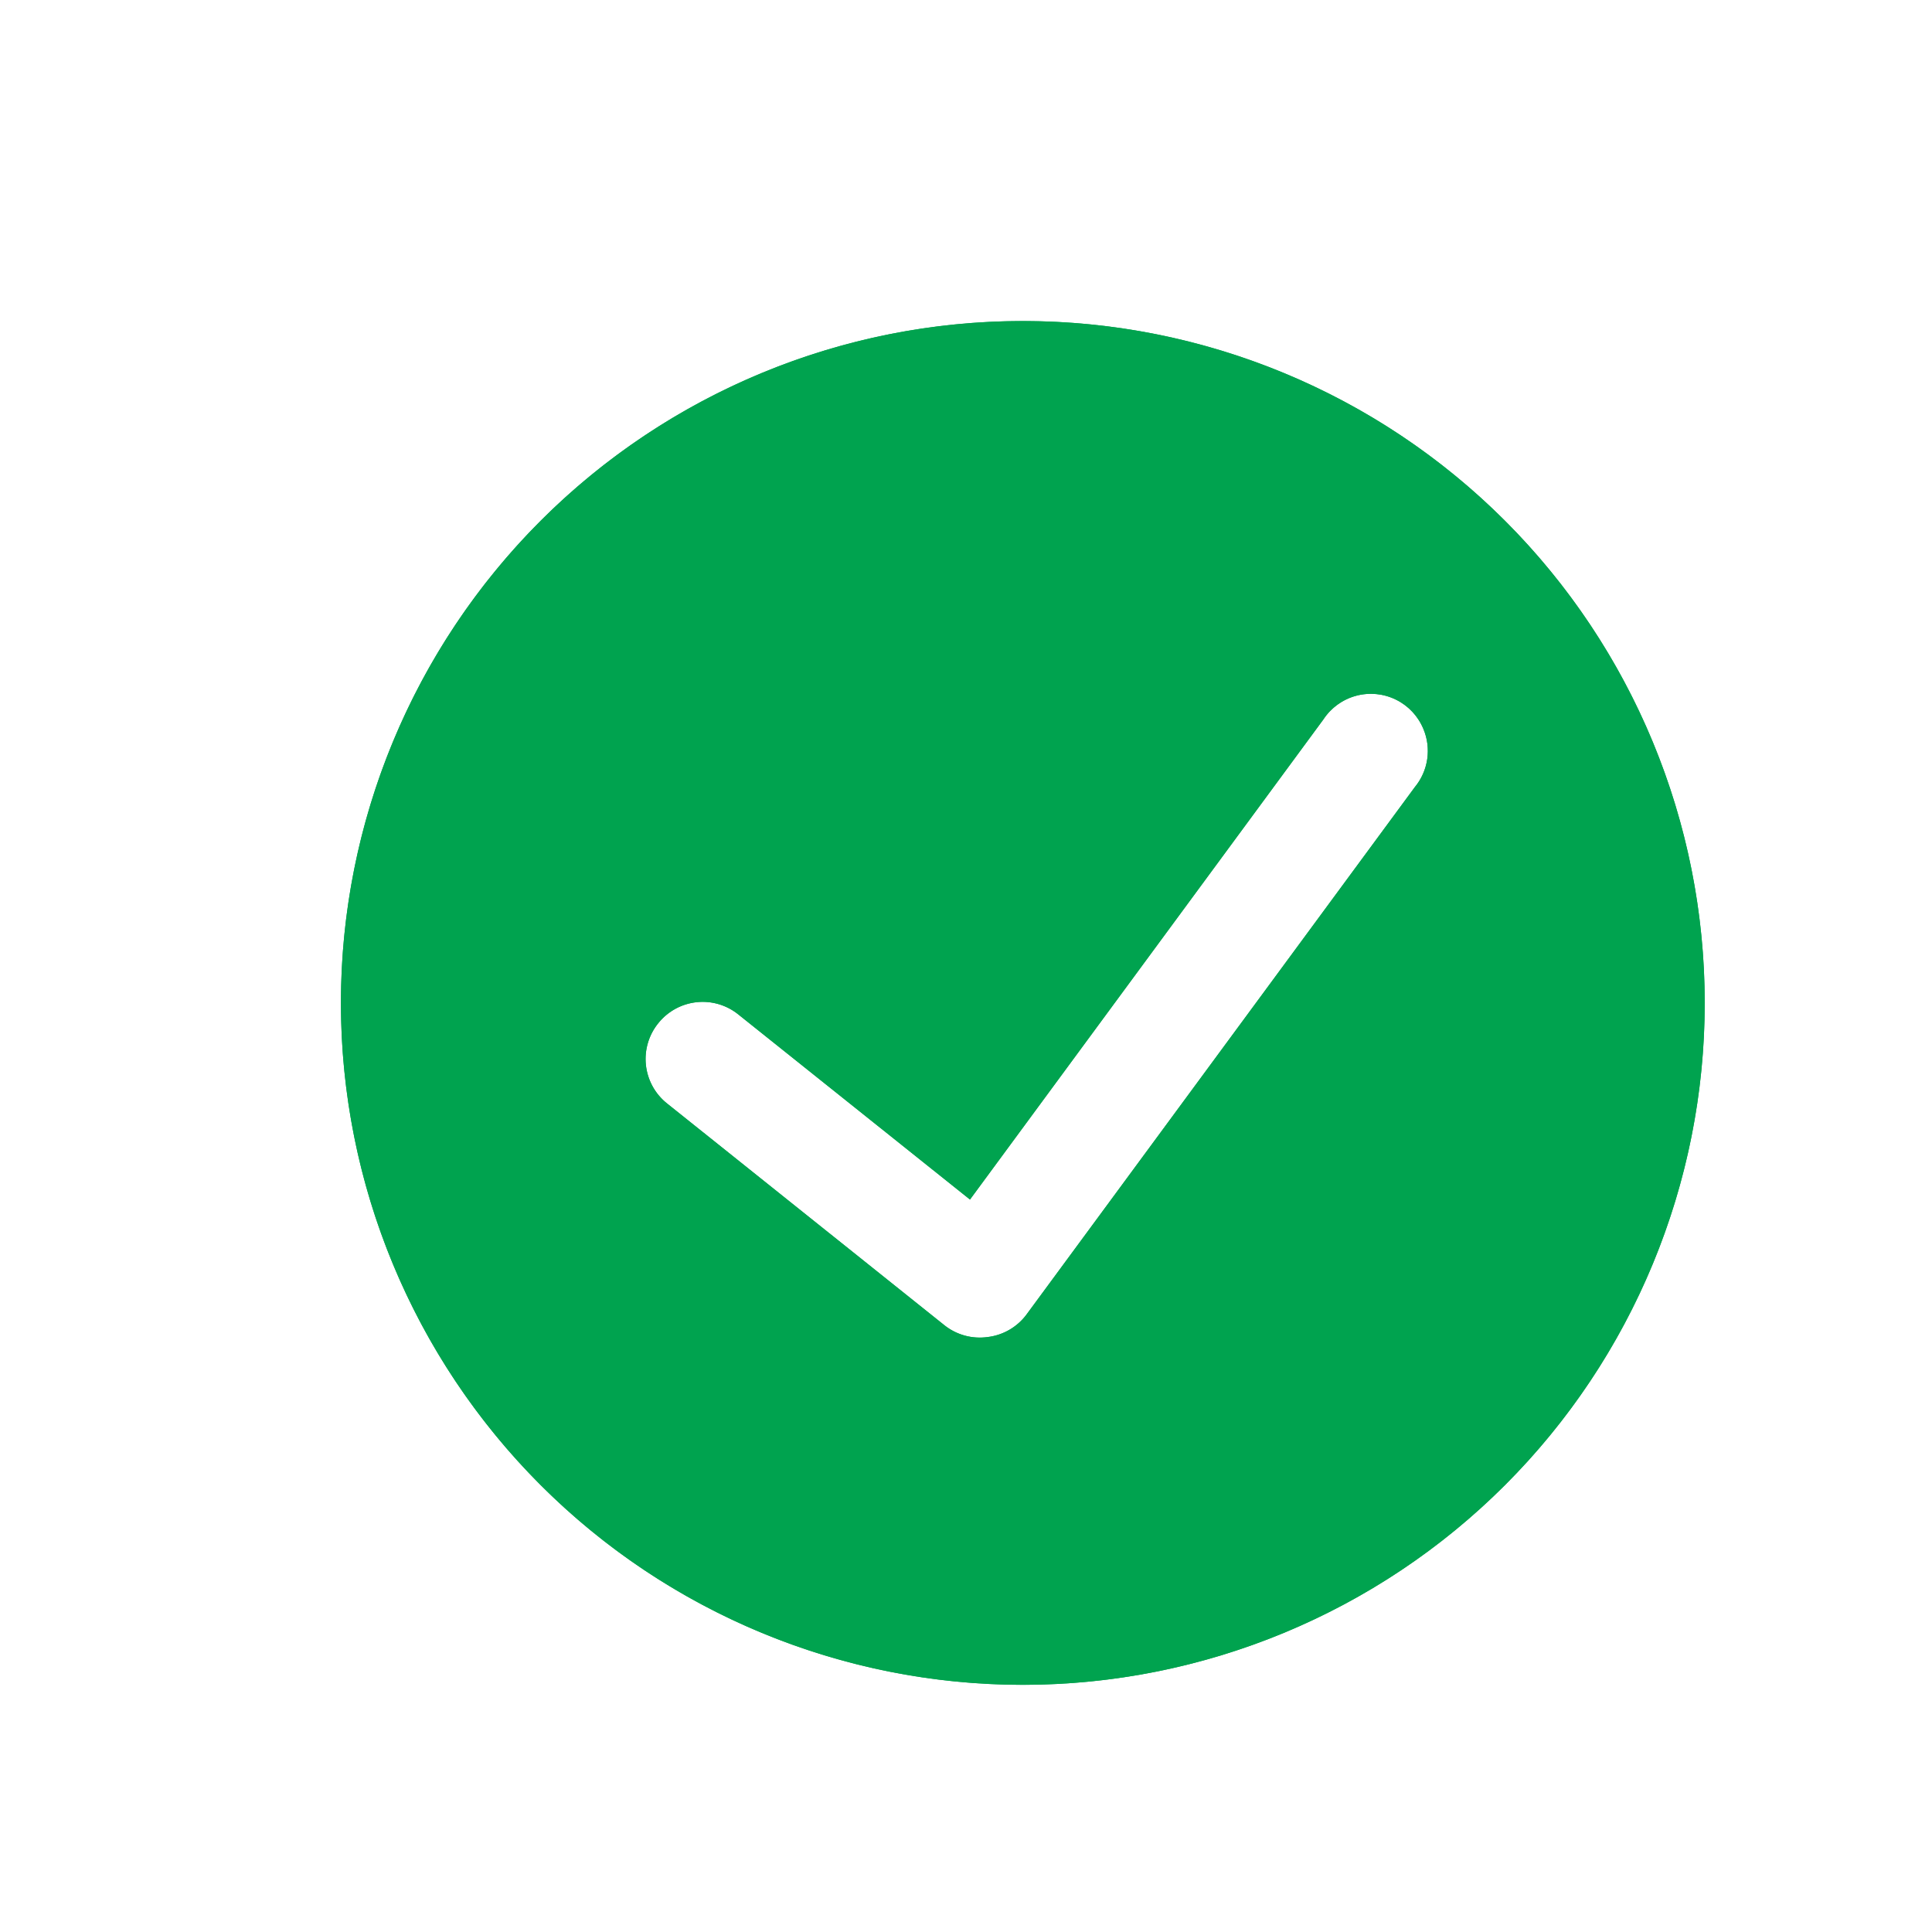 <svg xmlns="http://www.w3.org/2000/svg" xmlns:xlink="http://www.w3.org/1999/xlink" viewBox="0 0 34 34"><defs><style>.cls-1{fill:#00a34f;}.cls-2{clip-path:url(#clip-path);}</style><clipPath id="clip-path"><path class="cls-1" d="M24.9,13.85l-6.84,9.29a1,1,0,0,1-.68.39,1,1,0,0,1-.75-.2l-4.89-3.91A1,1,0,0,1,11.59,18a1,1,0,0,1,1.4-.15l4.08,3.26,6.22-8.45a1,1,0,0,1,1.76.17A1,1,0,0,1,24.9,13.85ZM18,5.65a12,12,0,1,0,12,12A12,12,0,0,0,18,5.65Z"/></clipPath></defs><title>Asset 1</title><g id="Layer_2" data-name="Layer 2"><g id="Icons"><path class="cls-1" d="M24.9,13.85l-6.84,9.29a1,1,0,0,1-.68.39,1,1,0,0,1-.75-.2l-4.89-3.91A1,1,0,0,1,11.59,18a1,1,0,0,1,1.4-.15l4.08,3.26,6.22-8.45a1,1,0,0,1,1.76.17A1,1,0,0,1,24.9,13.85ZM18,5.65a12,12,0,1,0,12,12A12,12,0,0,0,18,5.65Z"/><g class="cls-2"><rect class="cls-1" width="34" height="34"/></g></g></g></svg>